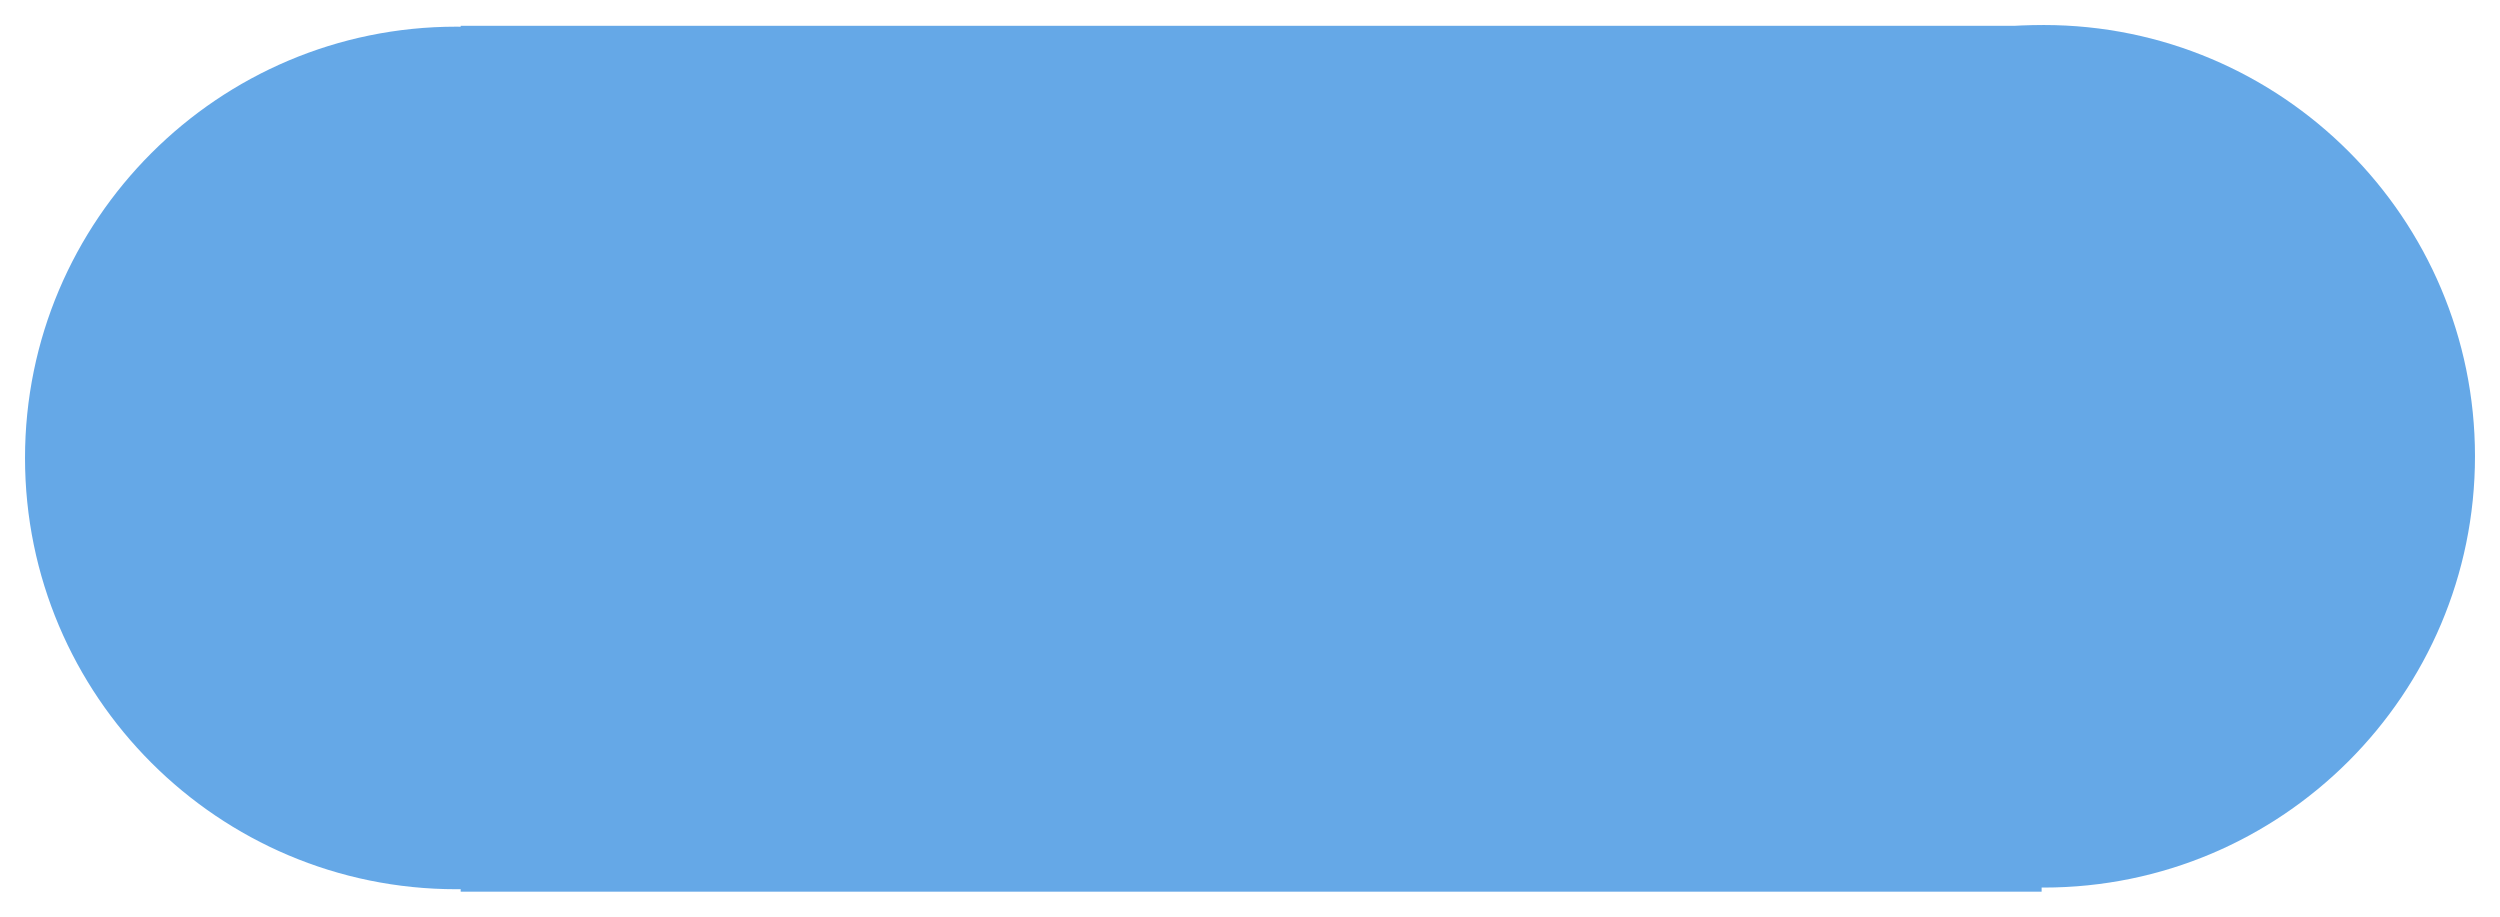 <svg version="1.1" width="75.358" height="27.632" viewBox="-0.604 0.195 75.358 27.632" xmlns="http://www.w3.org/2000/svg" xmlns:xlink="http://www.w3.org/1999/xlink">
  <!-- Exported by Scratch - http://scratch.mit.edu/ -->
  <g id="ID0.03796483017504215">
    <path id="ID0.5629956251941621" fill="#65A8E7" d="M 13.15 0.999 C 9.563 0.999 6.313 2.456 3.96 4.809 C 1.607 7.162 0.15 10.412 0.15 13.999 C 0.15 17.586 1.607 20.836 3.96 23.189 C 6.313 25.542 9.563 26.999 13.15 26.999 C 16.737 26.999 19.987 25.542 22.34 23.189 C 24.693 20.836 26.15 17.586 26.15 13.999 C 26.15 10.412 24.693 7.162 22.34 4.809 C 19.987 2.456 16.737 0.999 13.15 0.999 Z " stroke-width="1.083"/>
  </g>
  <g id="ID0.03796483017504215">
    <path id="ID0.5629956251941621" fill="rgb(80,133,199)" d="M 37 0.999 C 33.413 0.999 30.163 2.456 27.81 4.809 C 25.457 7.162 24 10.412 24 13.999 C 24 17.586 25.457 20.836 27.81 23.189 C 30.163 25.542 33.413 26.999 37 26.999 C 40.587 26.999 43.837 25.542 46.19 23.189 C 48.543 20.836 50 17.586 50 13.999 C 50 10.412 48.543 7.162 46.19 4.809 C 43.837 2.456 40.587 0.999 37 0.999 Z " stroke-width="1.083"/>
  </g>
  <g id="ID0.03796483017504215">
    <path id="ID0.5629956251941621" fill="#65A8E7" d="M 61 0.949 C 57.413 0.949 54.163 2.406 51.81 4.759 C 49.457 7.112 48 10.362 48 13.949 C 48 17.536 49.457 20.786 51.81 23.139 C 54.163 25.492 57.413 26.949 61 26.949 C 64.587 26.949 67.837 25.492 70.19 23.139 C 72.543 20.786 74 17.536 74 13.949 C 74 10.362 72.543 7.112 70.19 4.759 C 67.837 2.406 64.587 0.949 61 0.949 Z " stroke-width="1.083"/>
  </g>
  <path id="ID0.4496537633240223" fill="#65A8E7" stroke="none" d="M 13.282 0.973 L 60.937 0.973 L 60.937 27.073 L 13.282 27.073 L 13.282 0.973 Z " stroke-width="1.508"/>
<defs/></svg>
